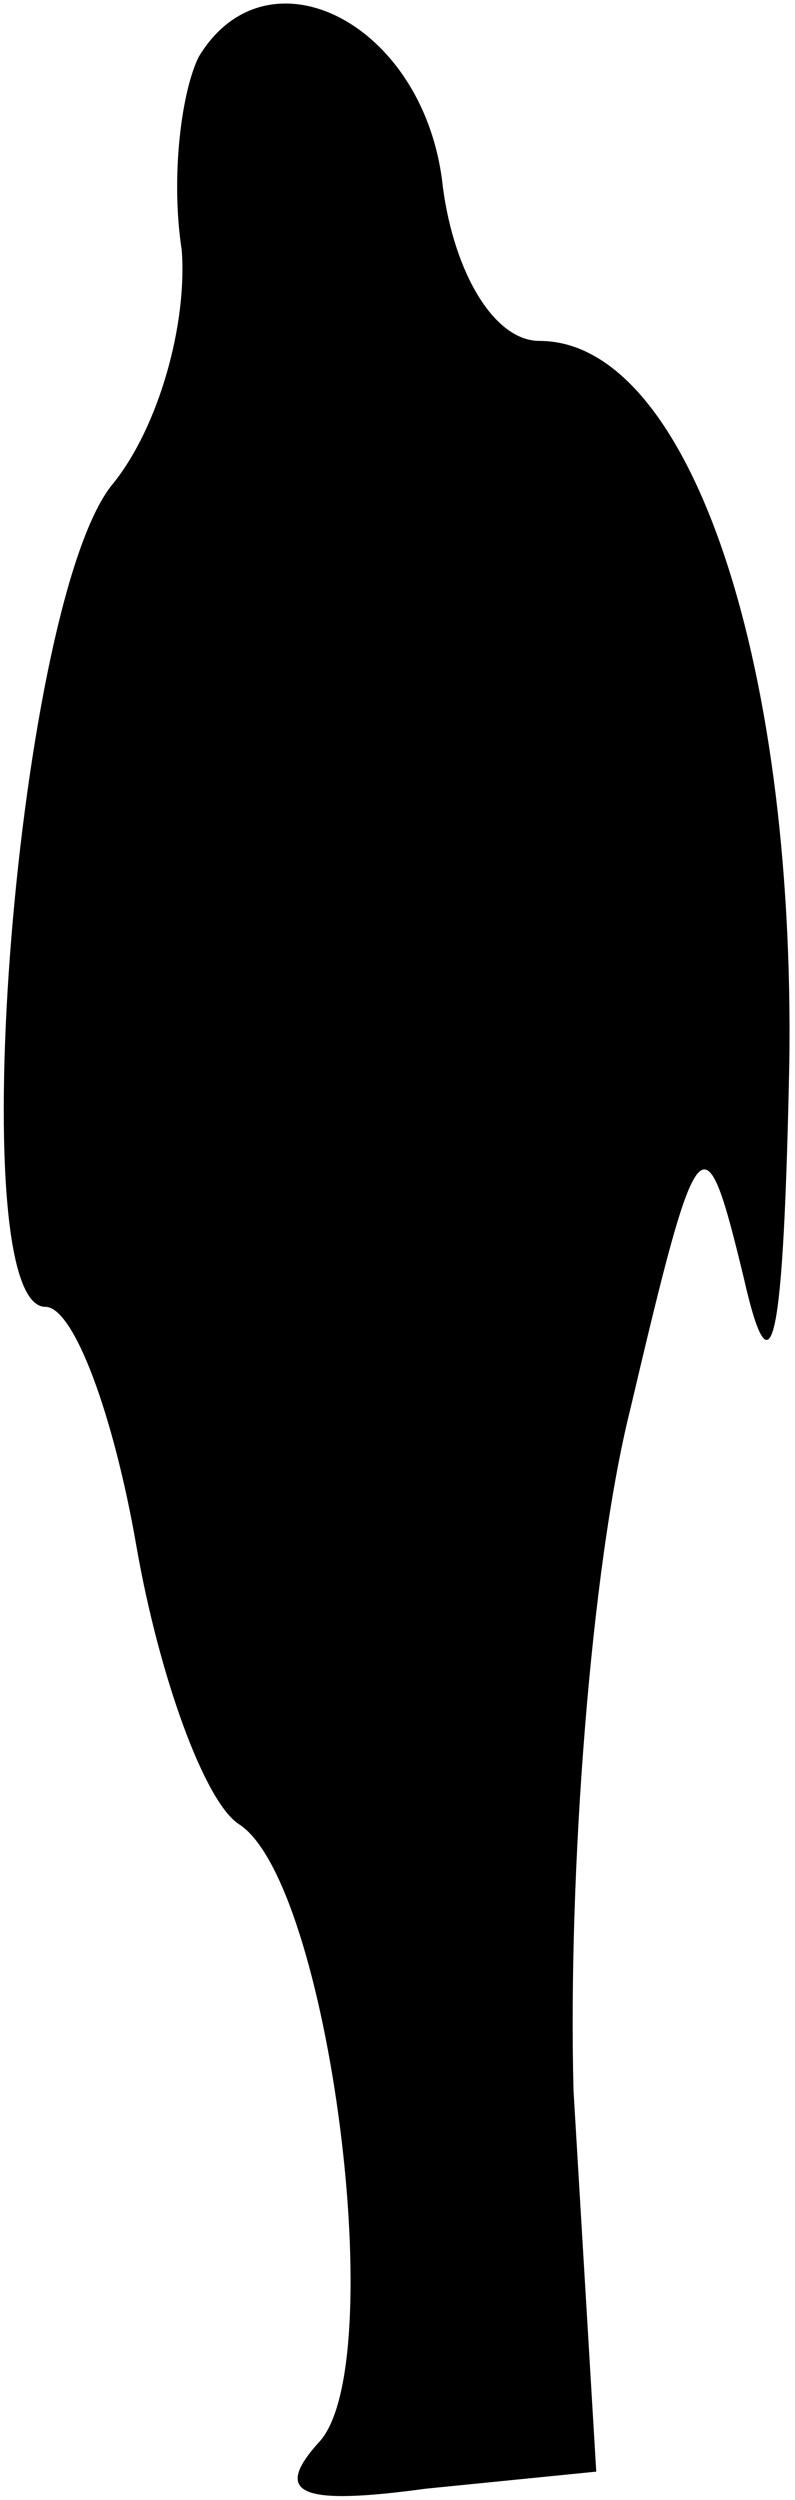 <?xml version="1.0" standalone="no"?>
<!DOCTYPE svg PUBLIC "-//W3C//DTD SVG 20010904//EN"
 "http://www.w3.org/TR/2001/REC-SVG-20010904/DTD/svg10.dtd">
<svg version="1.0" xmlns="http://www.w3.org/2000/svg"
 width="14pt" height="44pt" viewBox="0 0 14 44"
 preserveAspectRatio="xMidYMid meet">
<g transform="translate(0,44) scale(0.1,-0.1)"
fill="#000000" stroke="none">
<path fill="#000000" stroke="none" d="M35 430 c-3 -6 -5 -21 -3 -34 1 -13 -4
-31 -12 -41 -17 -20 -27 -145 -12 -145 5 0 12 -19 16 -42 4 -23 12 -45 18 -49
16 -10 27 -96 14 -109 -8 -9 -3 -11 19 -8 l30 3 -4 67 c-1 38 3 92 10 120 12
51 13 52 20 23 5 -22 7 -11 8 38 1 72 -18 127 -44 127 -8 0 -15 12 -17 27 -3
29 -31 43 -43 23z"/>
</g>
</svg>
